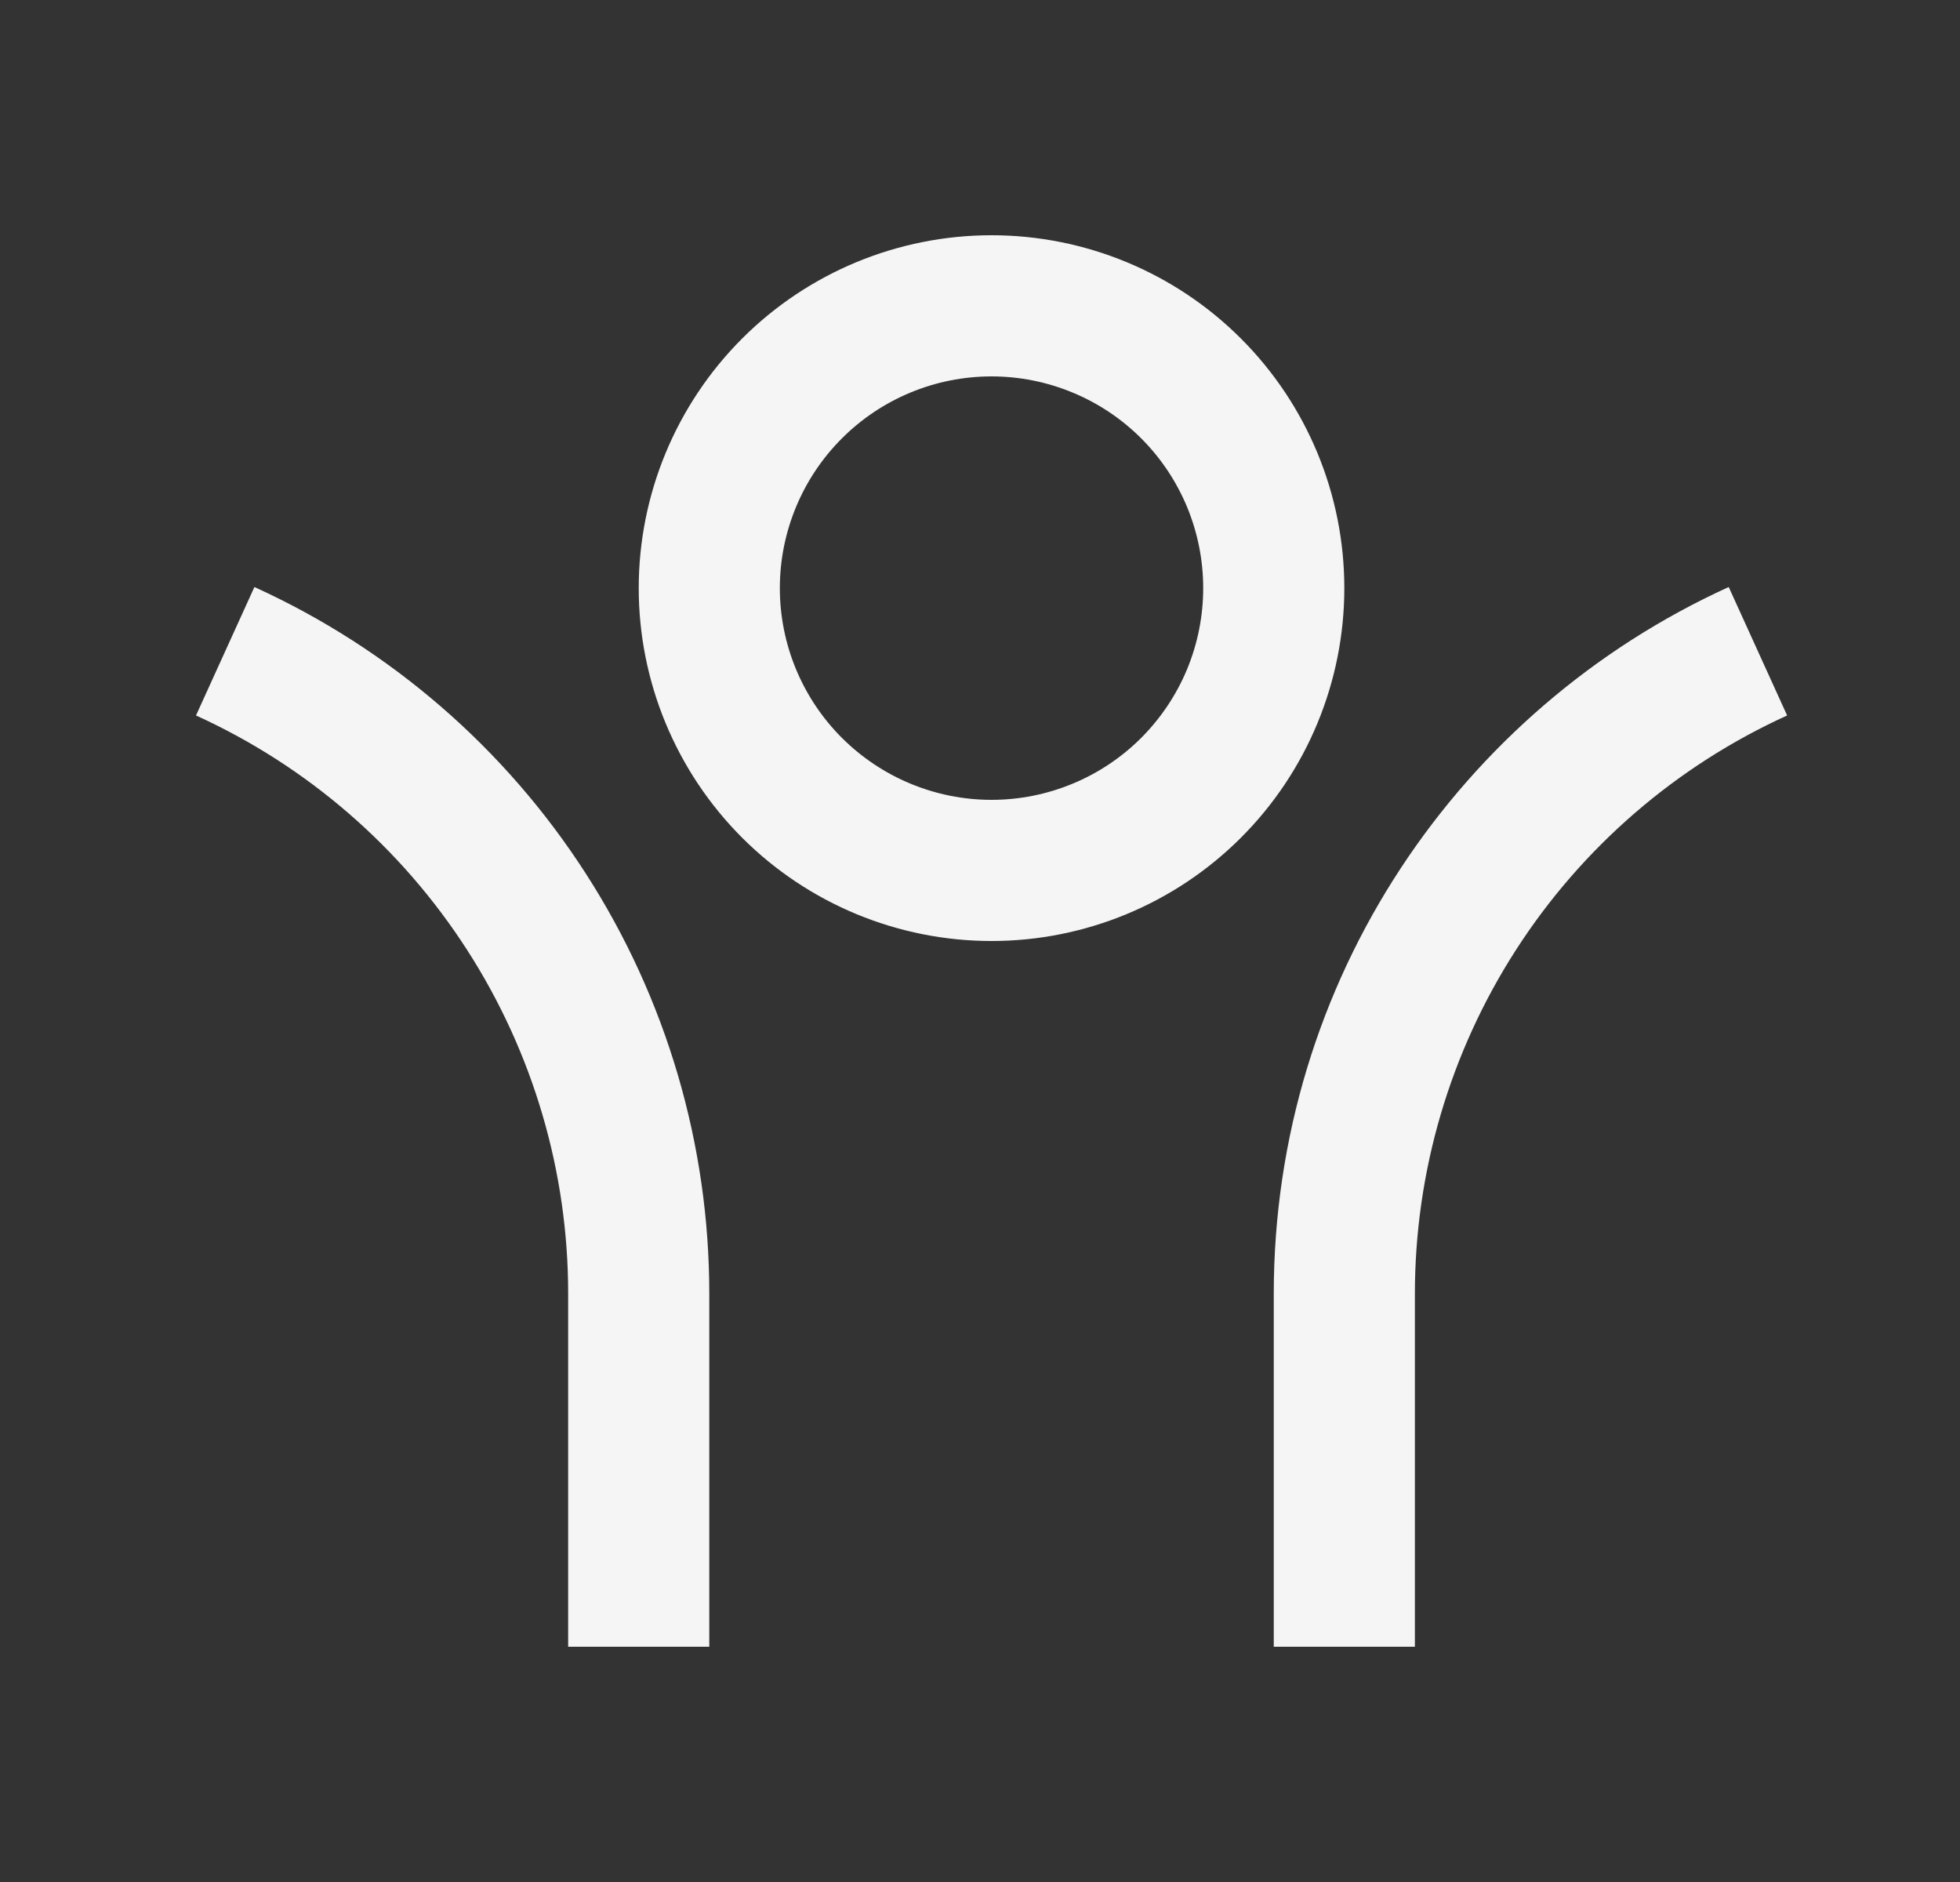 <svg width="25" height="24" viewBox="0 0 25 24" fill="none" xmlns="http://www.w3.org/2000/svg">
<rect x="0" y="0" width="25" height="24" fill="#333333" stroke="none"/>
<path d="M18.047 16.5V21H16.247V16.5C16.247 12.494 18.627 9.043 22.05 7.486L22.795 9.124C21.379 9.768 20.178 10.806 19.336 12.114C18.494 13.422 18.047 14.944 18.047 16.5ZM9.047 16.5V21H7.247V16.5C7.248 14.944 6.8 13.422 5.958 12.114C5.116 10.806 3.916 9.768 2.5 9.124L3.245 7.486C4.976 8.273 6.443 9.541 7.472 11.14C8.501 12.738 9.048 14.599 9.047 16.5ZM12.647 12C11.454 12 10.309 11.526 9.465 10.682C8.622 9.838 8.147 8.693 8.147 7.5C8.147 6.306 8.622 5.162 9.465 4.318C10.309 3.474 11.454 3 12.647 3C13.841 3 14.985 3.474 15.829 4.318C16.673 5.162 17.147 6.306 17.147 7.5C17.147 8.693 16.673 9.838 15.829 10.682C14.985 11.526 13.841 12 12.647 12ZM12.647 10.2C13.002 10.2 13.353 10.13 13.681 9.994C14.008 9.859 14.306 9.66 14.557 9.409C14.807 9.158 15.006 8.861 15.142 8.533C15.277 8.206 15.347 7.855 15.347 7.5C15.347 7.145 15.277 6.794 15.142 6.467C15.006 6.139 14.807 5.841 14.557 5.591C14.306 5.34 14.008 5.141 13.681 5.006C13.353 4.87 13.002 4.8 12.647 4.8C11.931 4.8 11.245 5.084 10.738 5.591C10.232 6.097 9.947 6.784 9.947 7.5C9.947 8.216 10.232 8.903 10.738 9.409C11.245 9.915 11.931 10.2 12.647 10.2Z" fill="#F5F5F5"/>
</svg>
